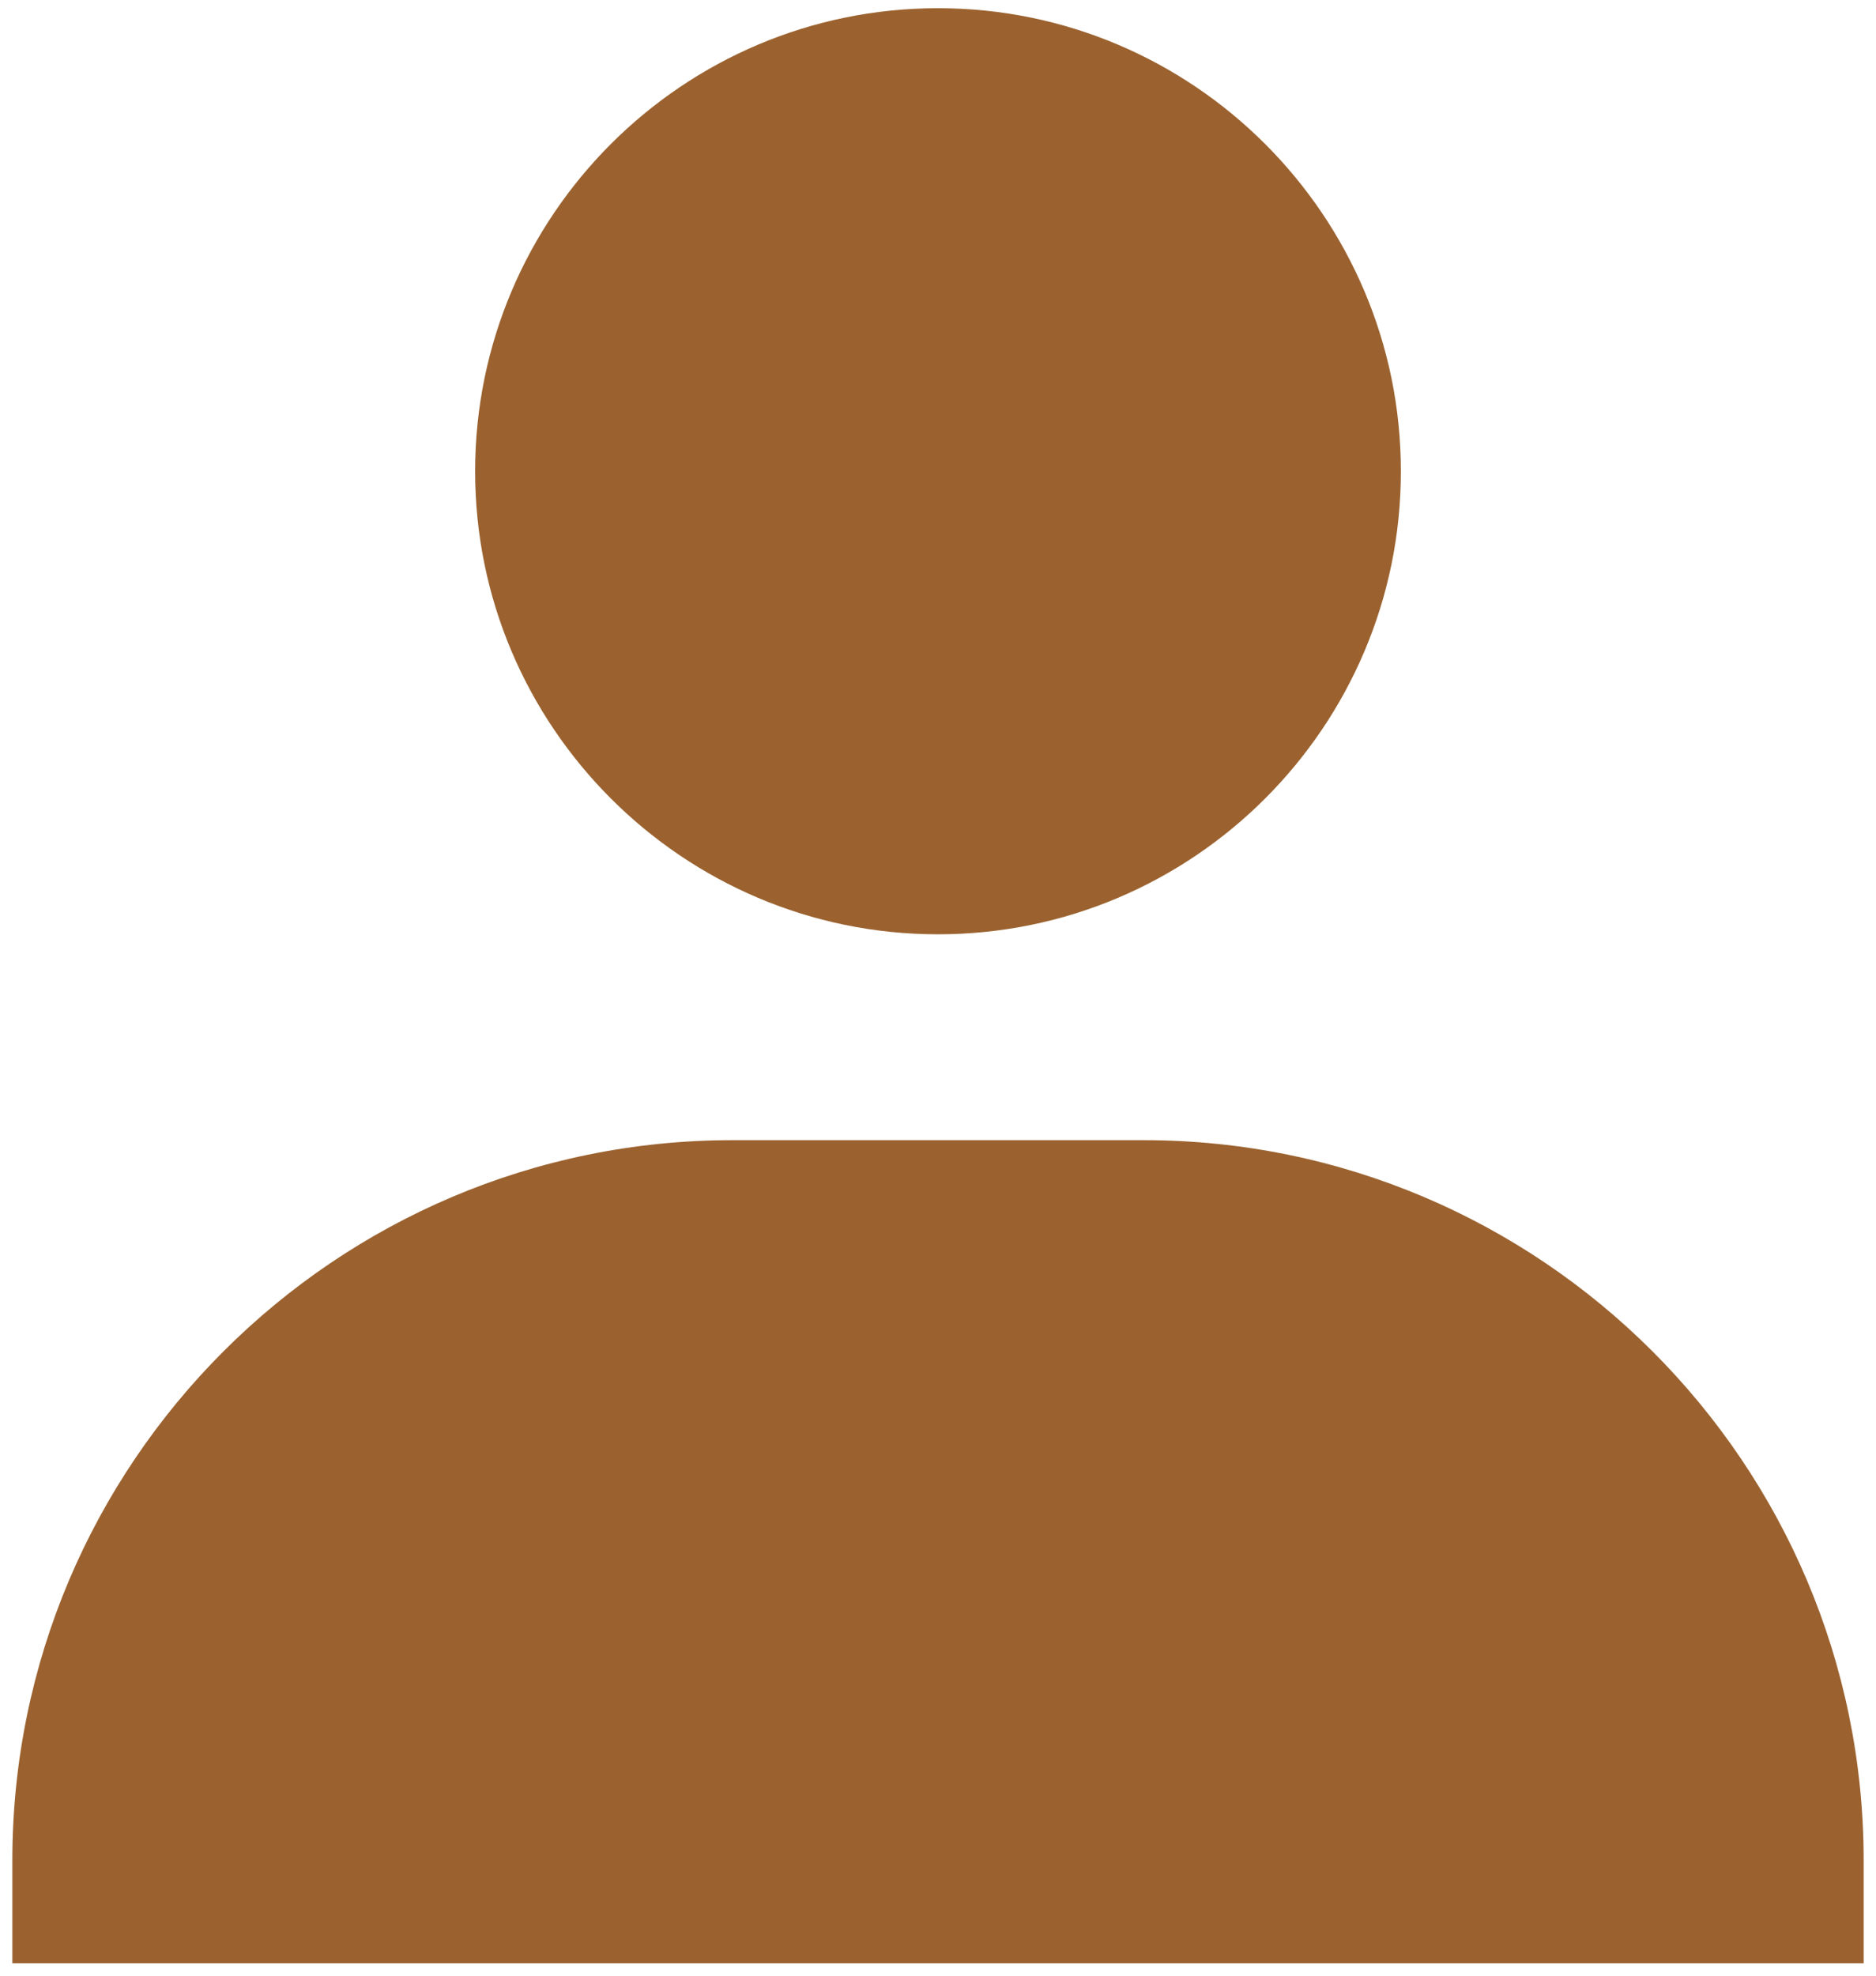 <svg width="19" height="20" viewBox="0 0 19 20" fill="none" xmlns="http://www.w3.org/2000/svg">
<path d="M4.812 4.771C4.812 7.355 6.916 9.458 9.5 9.458C12.084 9.458 14.188 7.355 14.188 4.771C14.188 2.186 12.084 0.083 9.5 0.083C6.916 0.083 4.812 2.186 4.812 4.771ZM17.833 19.875H18.875V18.833C18.875 14.813 15.603 11.542 11.583 11.542H7.417C3.396 11.542 0.125 14.813 0.125 18.833V19.875H17.833Z" fill="#9B622F"/>
</svg>
